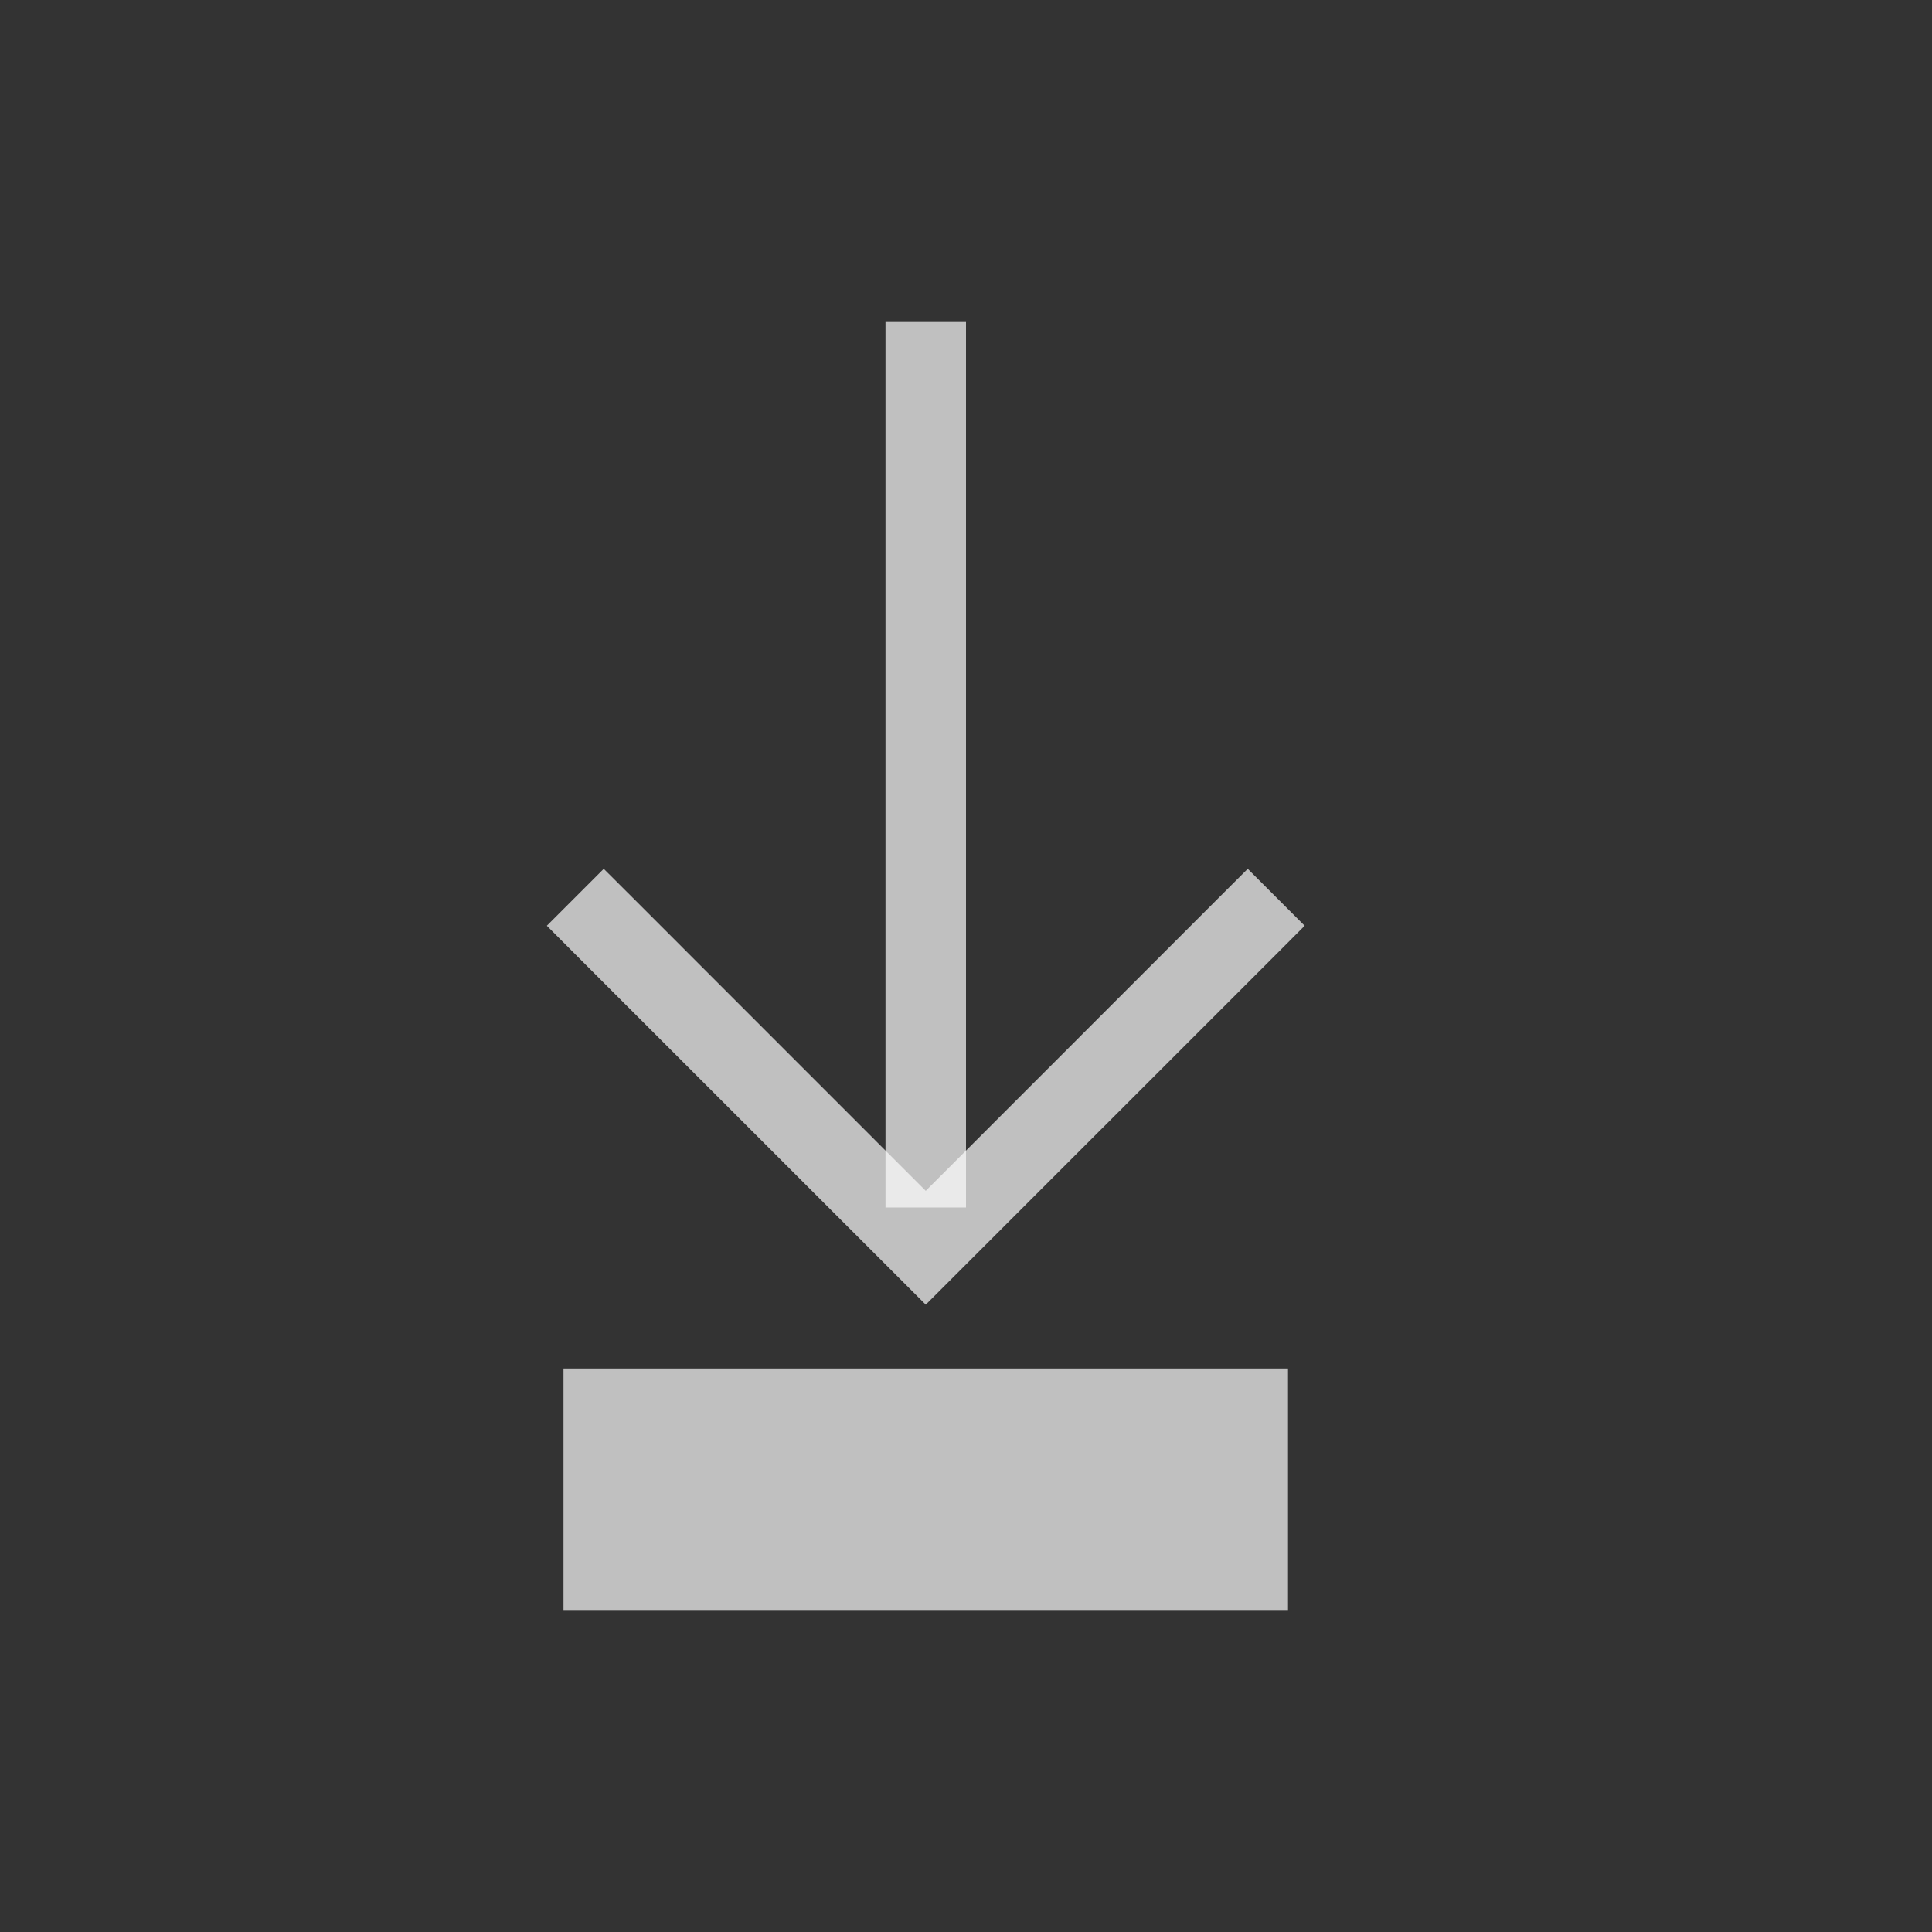 <svg xmlns="http://www.w3.org/2000/svg" id="svg9" width="24" height="24" version="1.1">
    <rect width="100%" height="100%" fill="#333333" stroke="none"/>
    <style id="current-color-scheme" type="text/css">
        .ColorScheme-Text{color:#fdfdfd;opacity:.7}
    </style>
    <g transform="translate(1 1)">
        <path id="path3" fill="currentColor" d="M6 16h9v3H6z" class="ColorScheme-Text"/>
        <path id="path5" fill="currentColor" d="M10 3h1v11h-1z" class="ColorScheme-Text"/>
        <path id="path7" fill="currentColor" d="m6.5 9.793-.707.707.353.354 4.354 4.353 4.354-4.353.353-.354-.707-.707-.354.353-3.646 3.647-3.646-3.647-.354-.353z" class="ColorScheme-Text"/>
    </g>
</svg>
